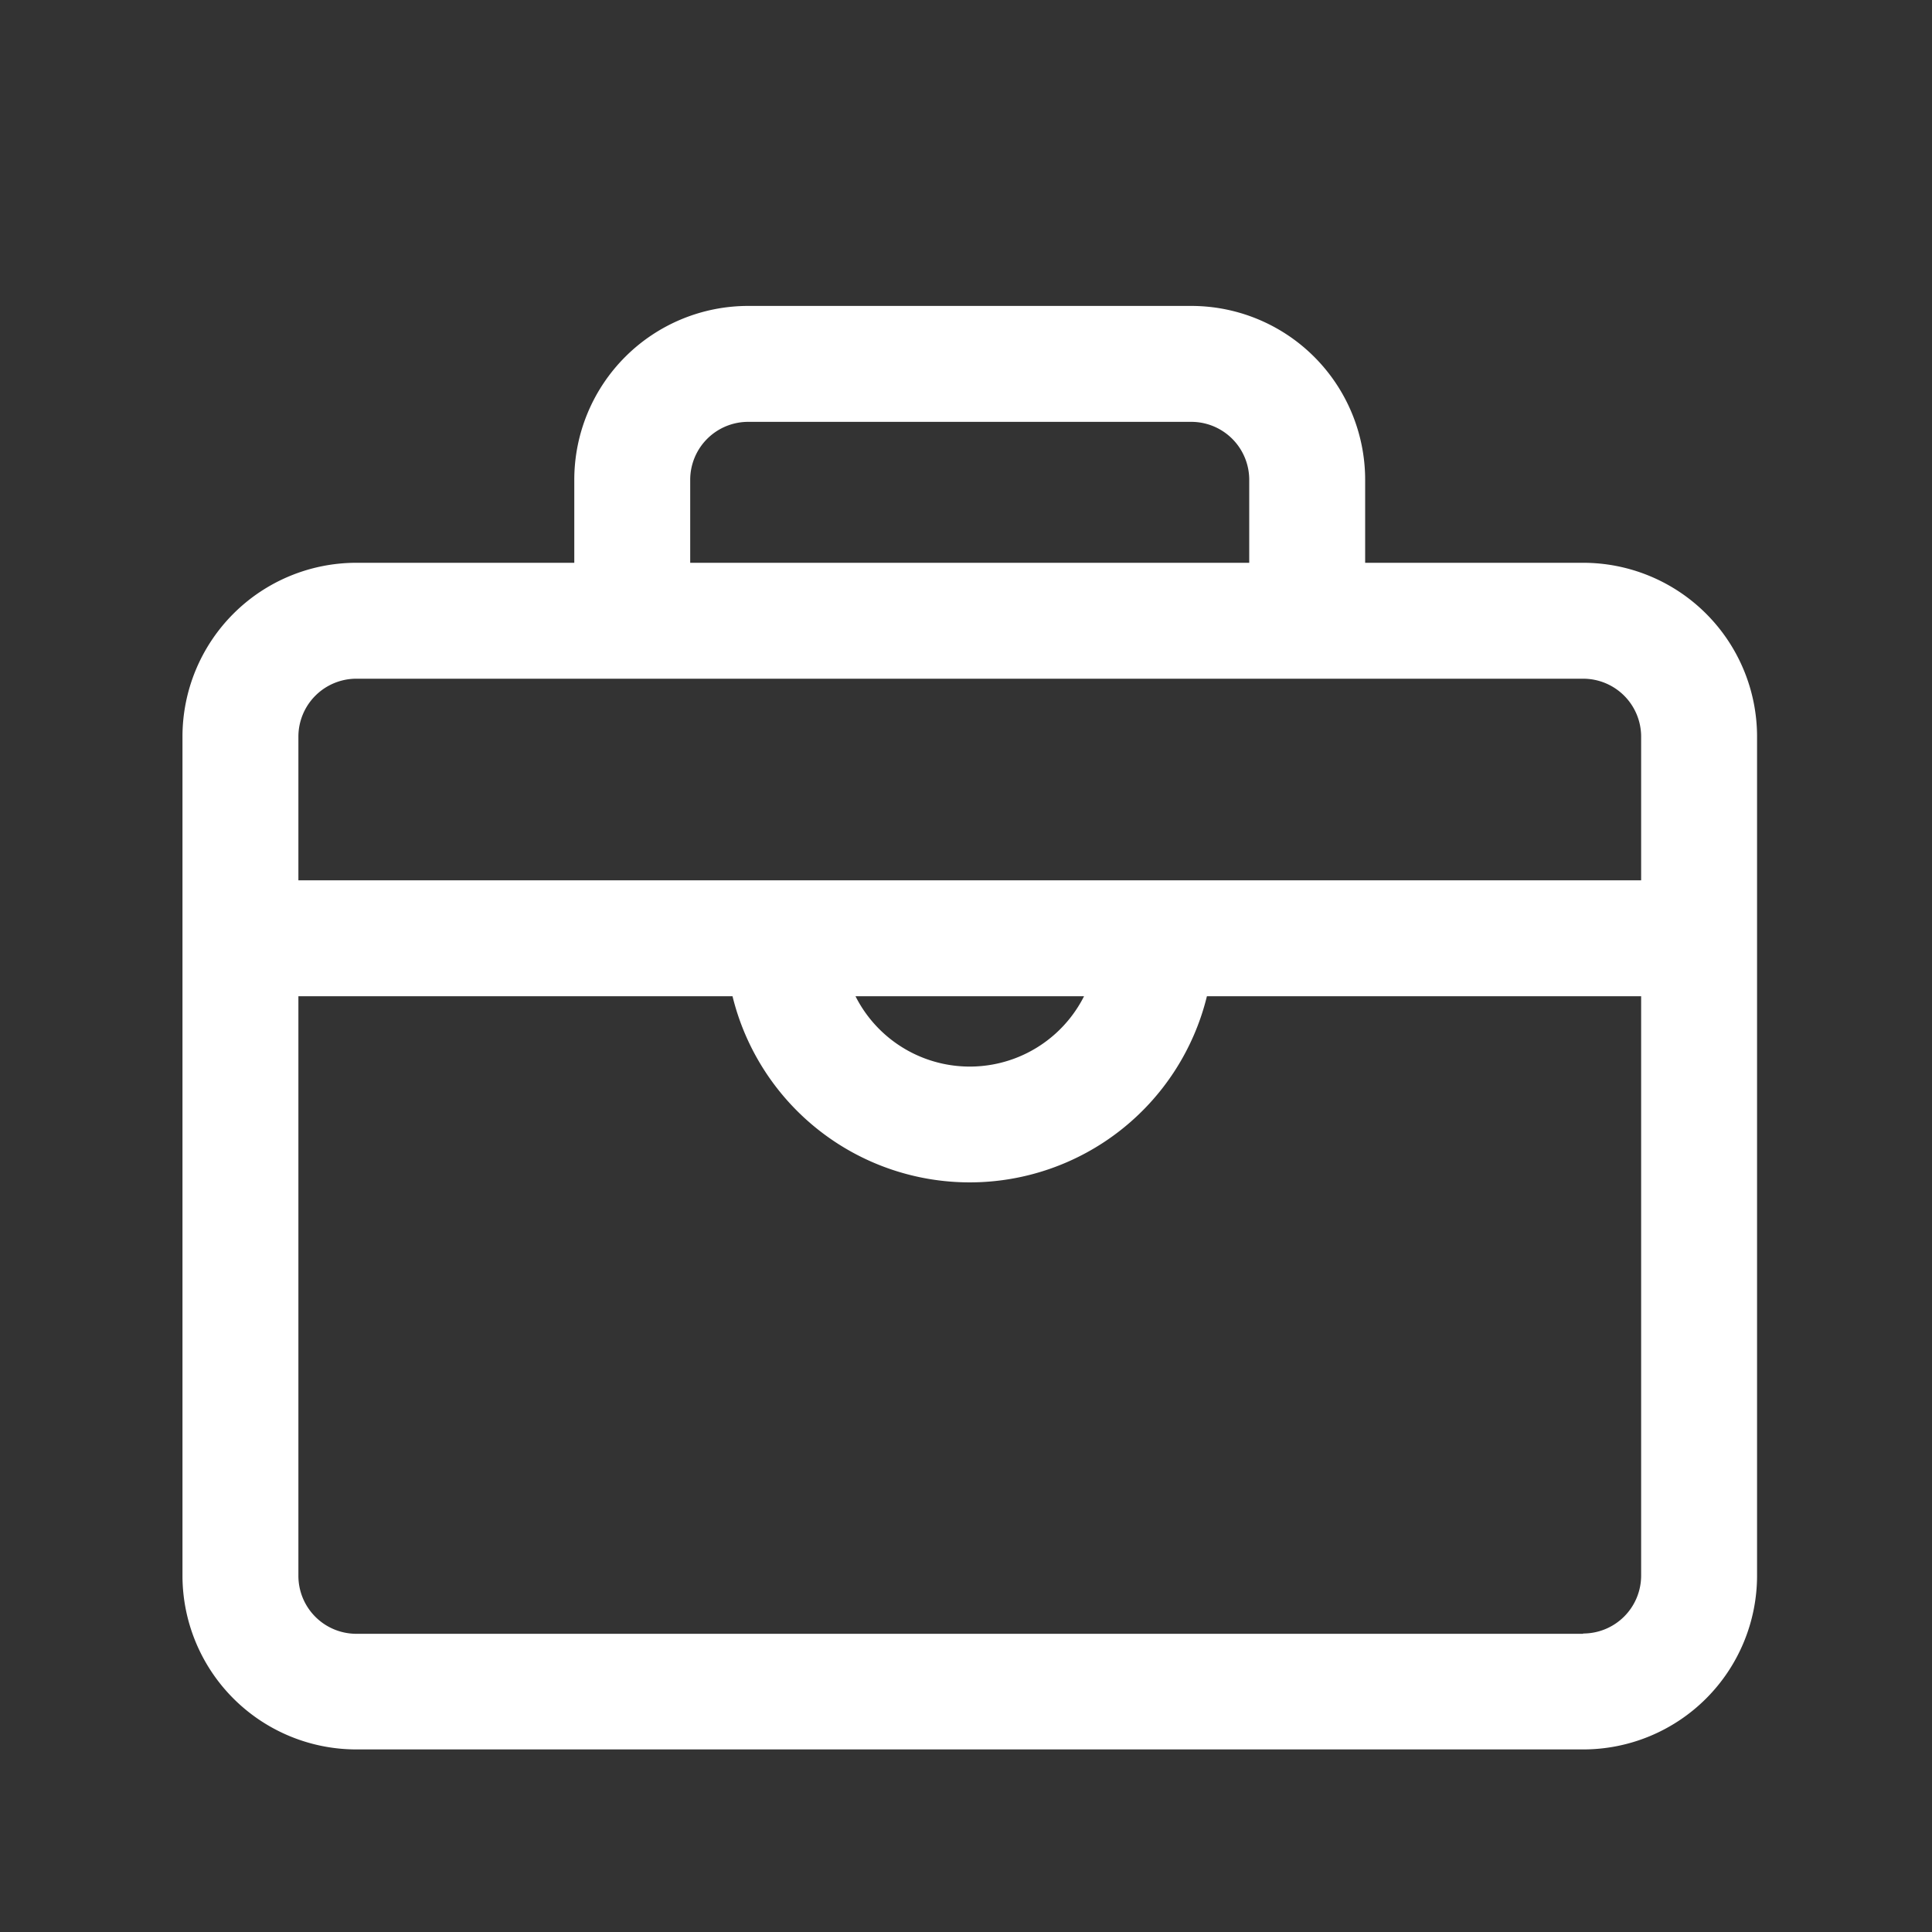<?xml version="1.0" standalone="no"?><!DOCTYPE svg PUBLIC "-//W3C//DTD SVG 1.1//EN" "http://www.w3.org/Graphics/SVG/1.1/DTD/svg11.dtd"><svg class="icon" width="200px" height="200.00px" viewBox="0 0 1024 1024" version="1.1" xmlns="http://www.w3.org/2000/svg"><rect x="0" y="0" width="1024" height="1024" fill="#333333" stroke="none"/><path fill="#ffffff" d="M839.117 298.291h-115.558v-43.981a92.16 92.16 0 0 0-92.16-92.16H396.544a92.16 92.16 0 0 0-92.16 92.16v43.981H188.877a92.16 92.16 0 0 0-92.16 92.16v444.621a92.16 92.16 0 0 0 92.16 92.16h650.24a92.16 92.16 0 0 0 92.16-92.16V390.451a92.16 92.16 0 0 0-92.16-92.16z m-473.293-43.981a30.72 30.72 0 0 1 30.72-30.72h234.854a30.72 30.72 0 0 1 30.72 30.72v43.981H365.824zM188.877 359.731h650.24a30.72 30.72 0 0 1 30.72 30.72v76.134h-711.68V390.451a30.72 30.72 0 0 1 30.72-30.72z m385.69 168.294a67.84 67.84 0 0 1-121.139 0z m264.55 337.92h-650.24a30.72 30.72 0 0 1-30.72-30.72v-307.2h230.093a129.434 129.434 0 0 0 251.443 0h230.144v307.2a30.72 30.72 0 0 1-30.72 30.566z"  /></svg>